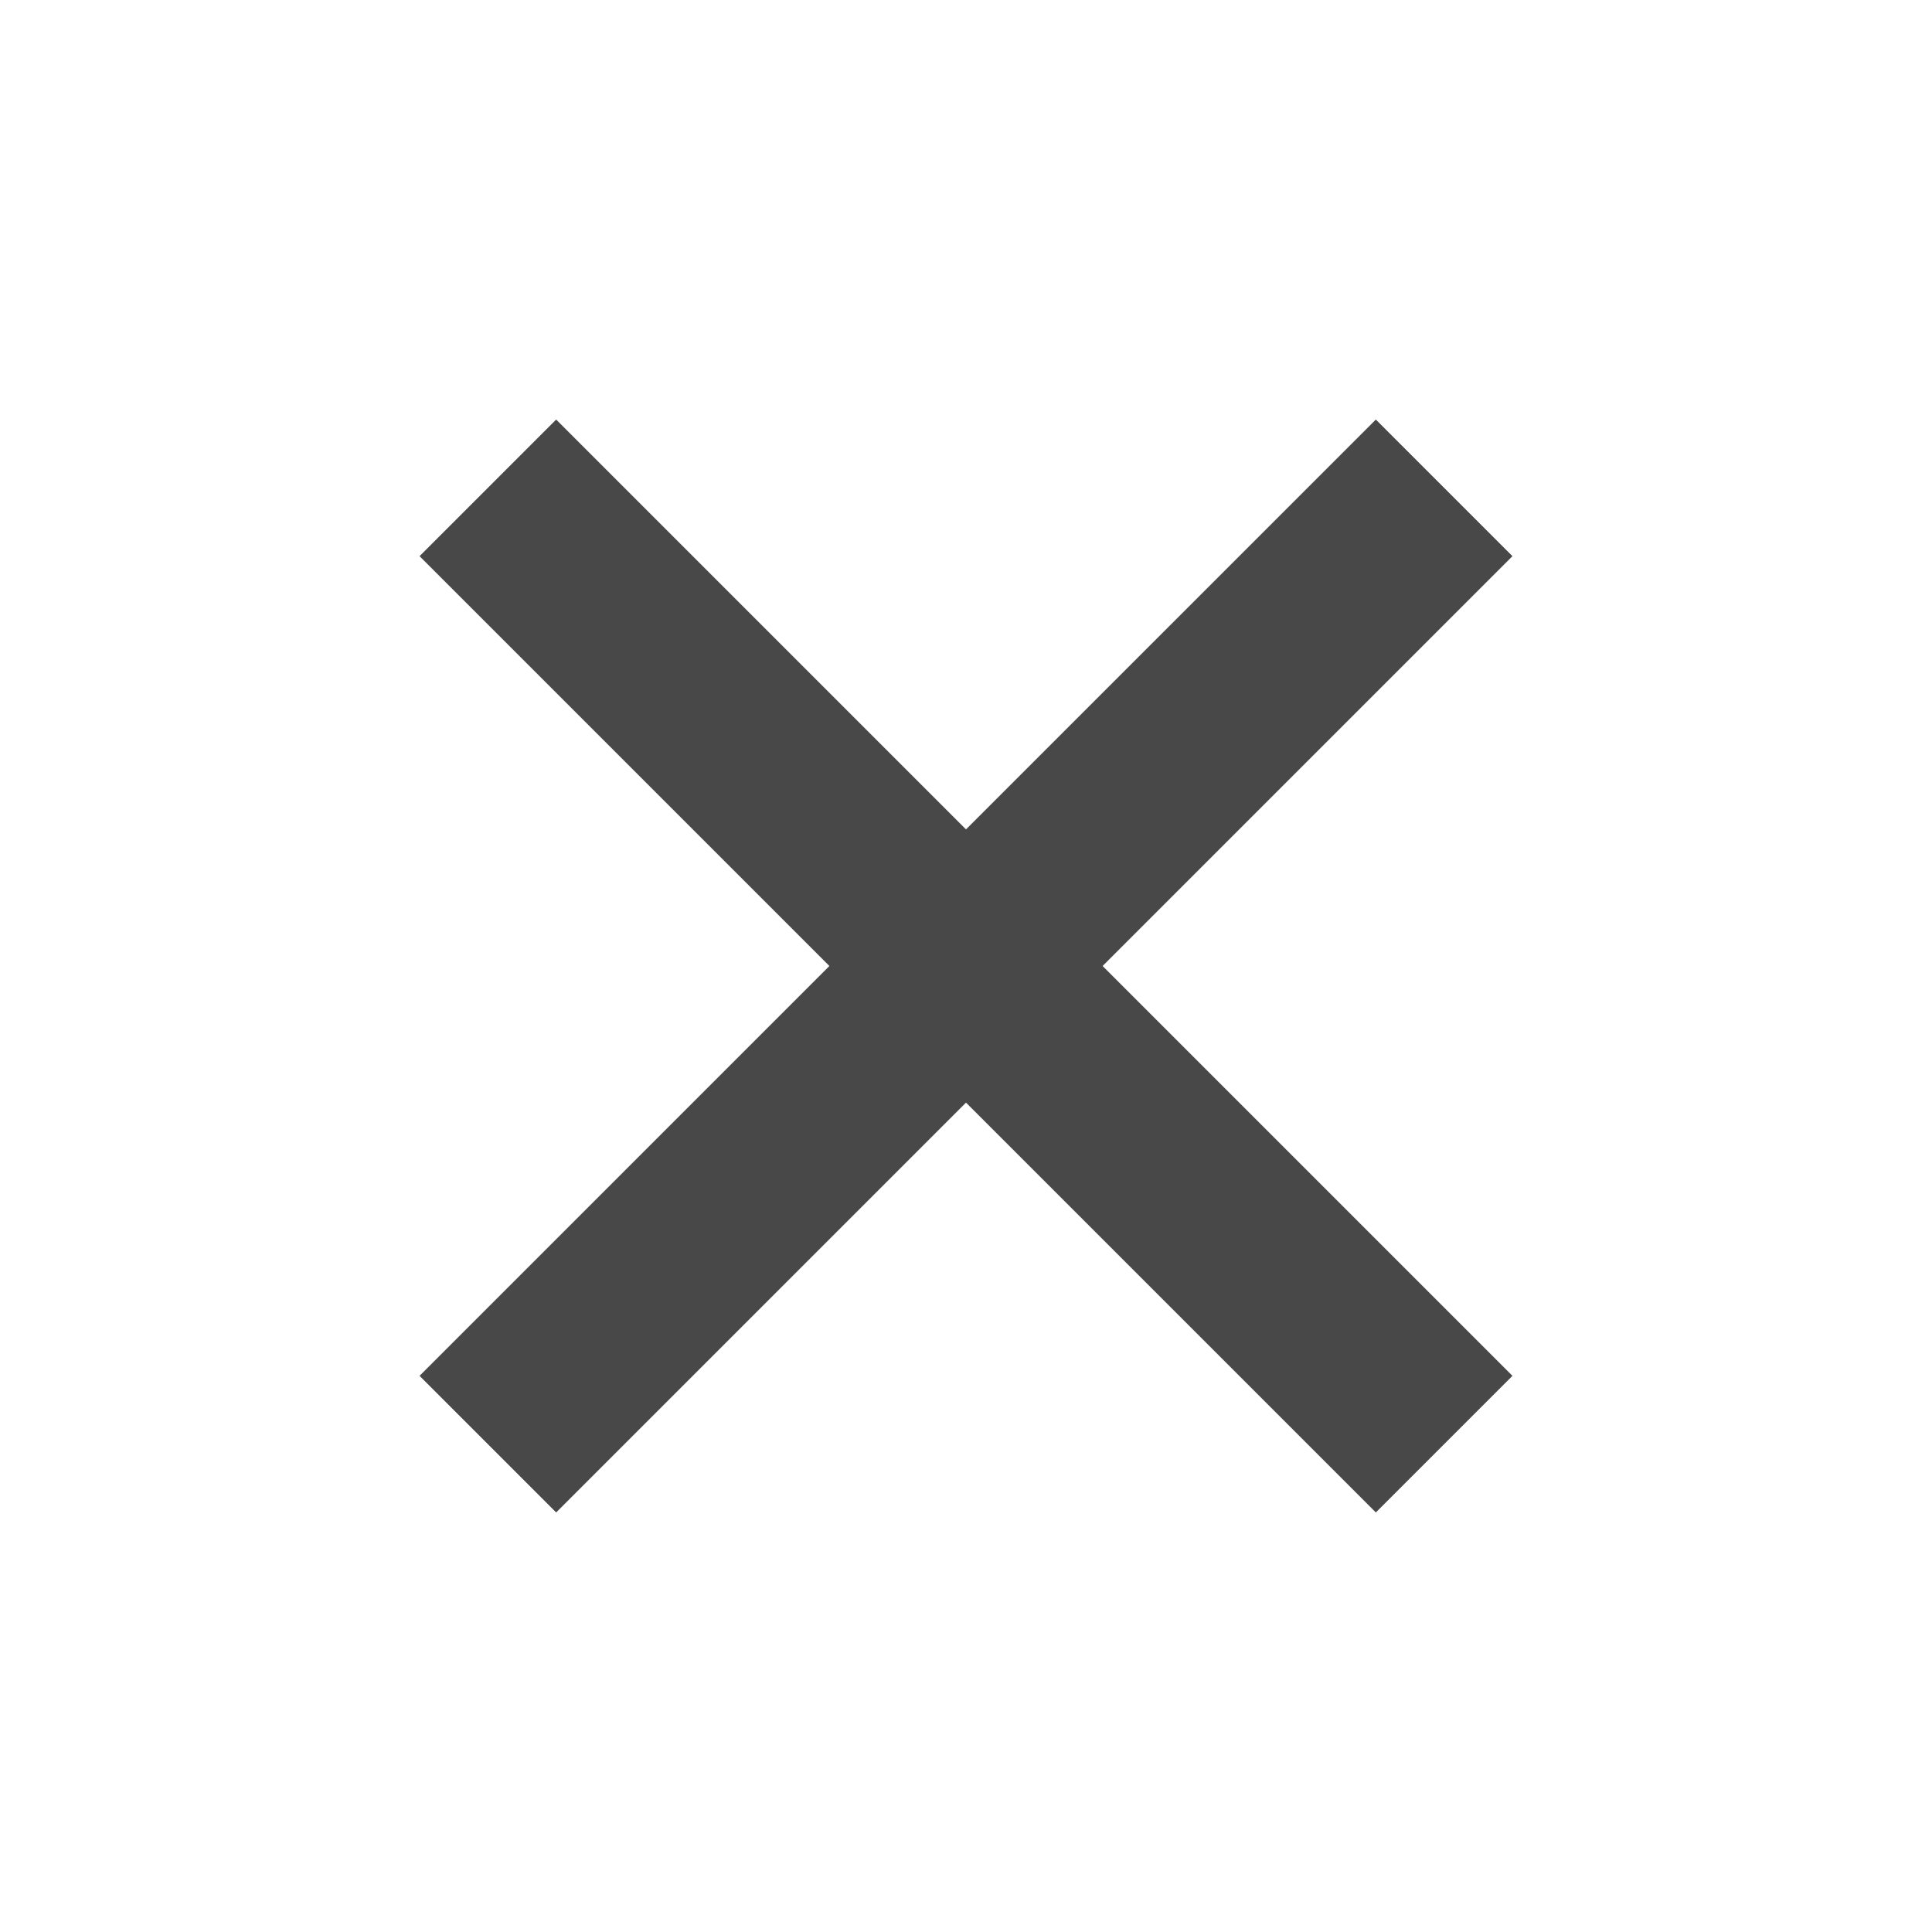 <?xml version="1.0" encoding="UTF-8"?>
<svg width="20px" height="20px" viewBox="0 0 20 20" version="1.1" xmlns="http://www.w3.org/2000/svg" xmlns:xlink="http://www.w3.org/1999/xlink">
    <!-- Generator: Sketch 48.2 (47327) - http://www.bohemiancoding.com/sketch -->
    <title>icon-all-close</title>
    <desc>Created with Sketch.</desc>
    <defs></defs>
    <g id="Artboard-4" stroke="none" stroke-width="1" fill="none" fill-rule="evenodd">
        <g id="ic_close_task">
            <g>
                <rect id="Rectangle-22" x="0" y="0" width="20" height="20"></rect>
                <path d="M11,9 L17,9 L17,11 L11,11 L11,17 L9,17 L9,11 L3,11 L3,9 L9,9 L9,3 L11,3 L11,9 Z" id="Combined-Shape" fill="#484848" transform="translate(10, 10) rotate(-45) translate(-10, -10) "></path>
            </g>
        </g>
    </g>
</svg>